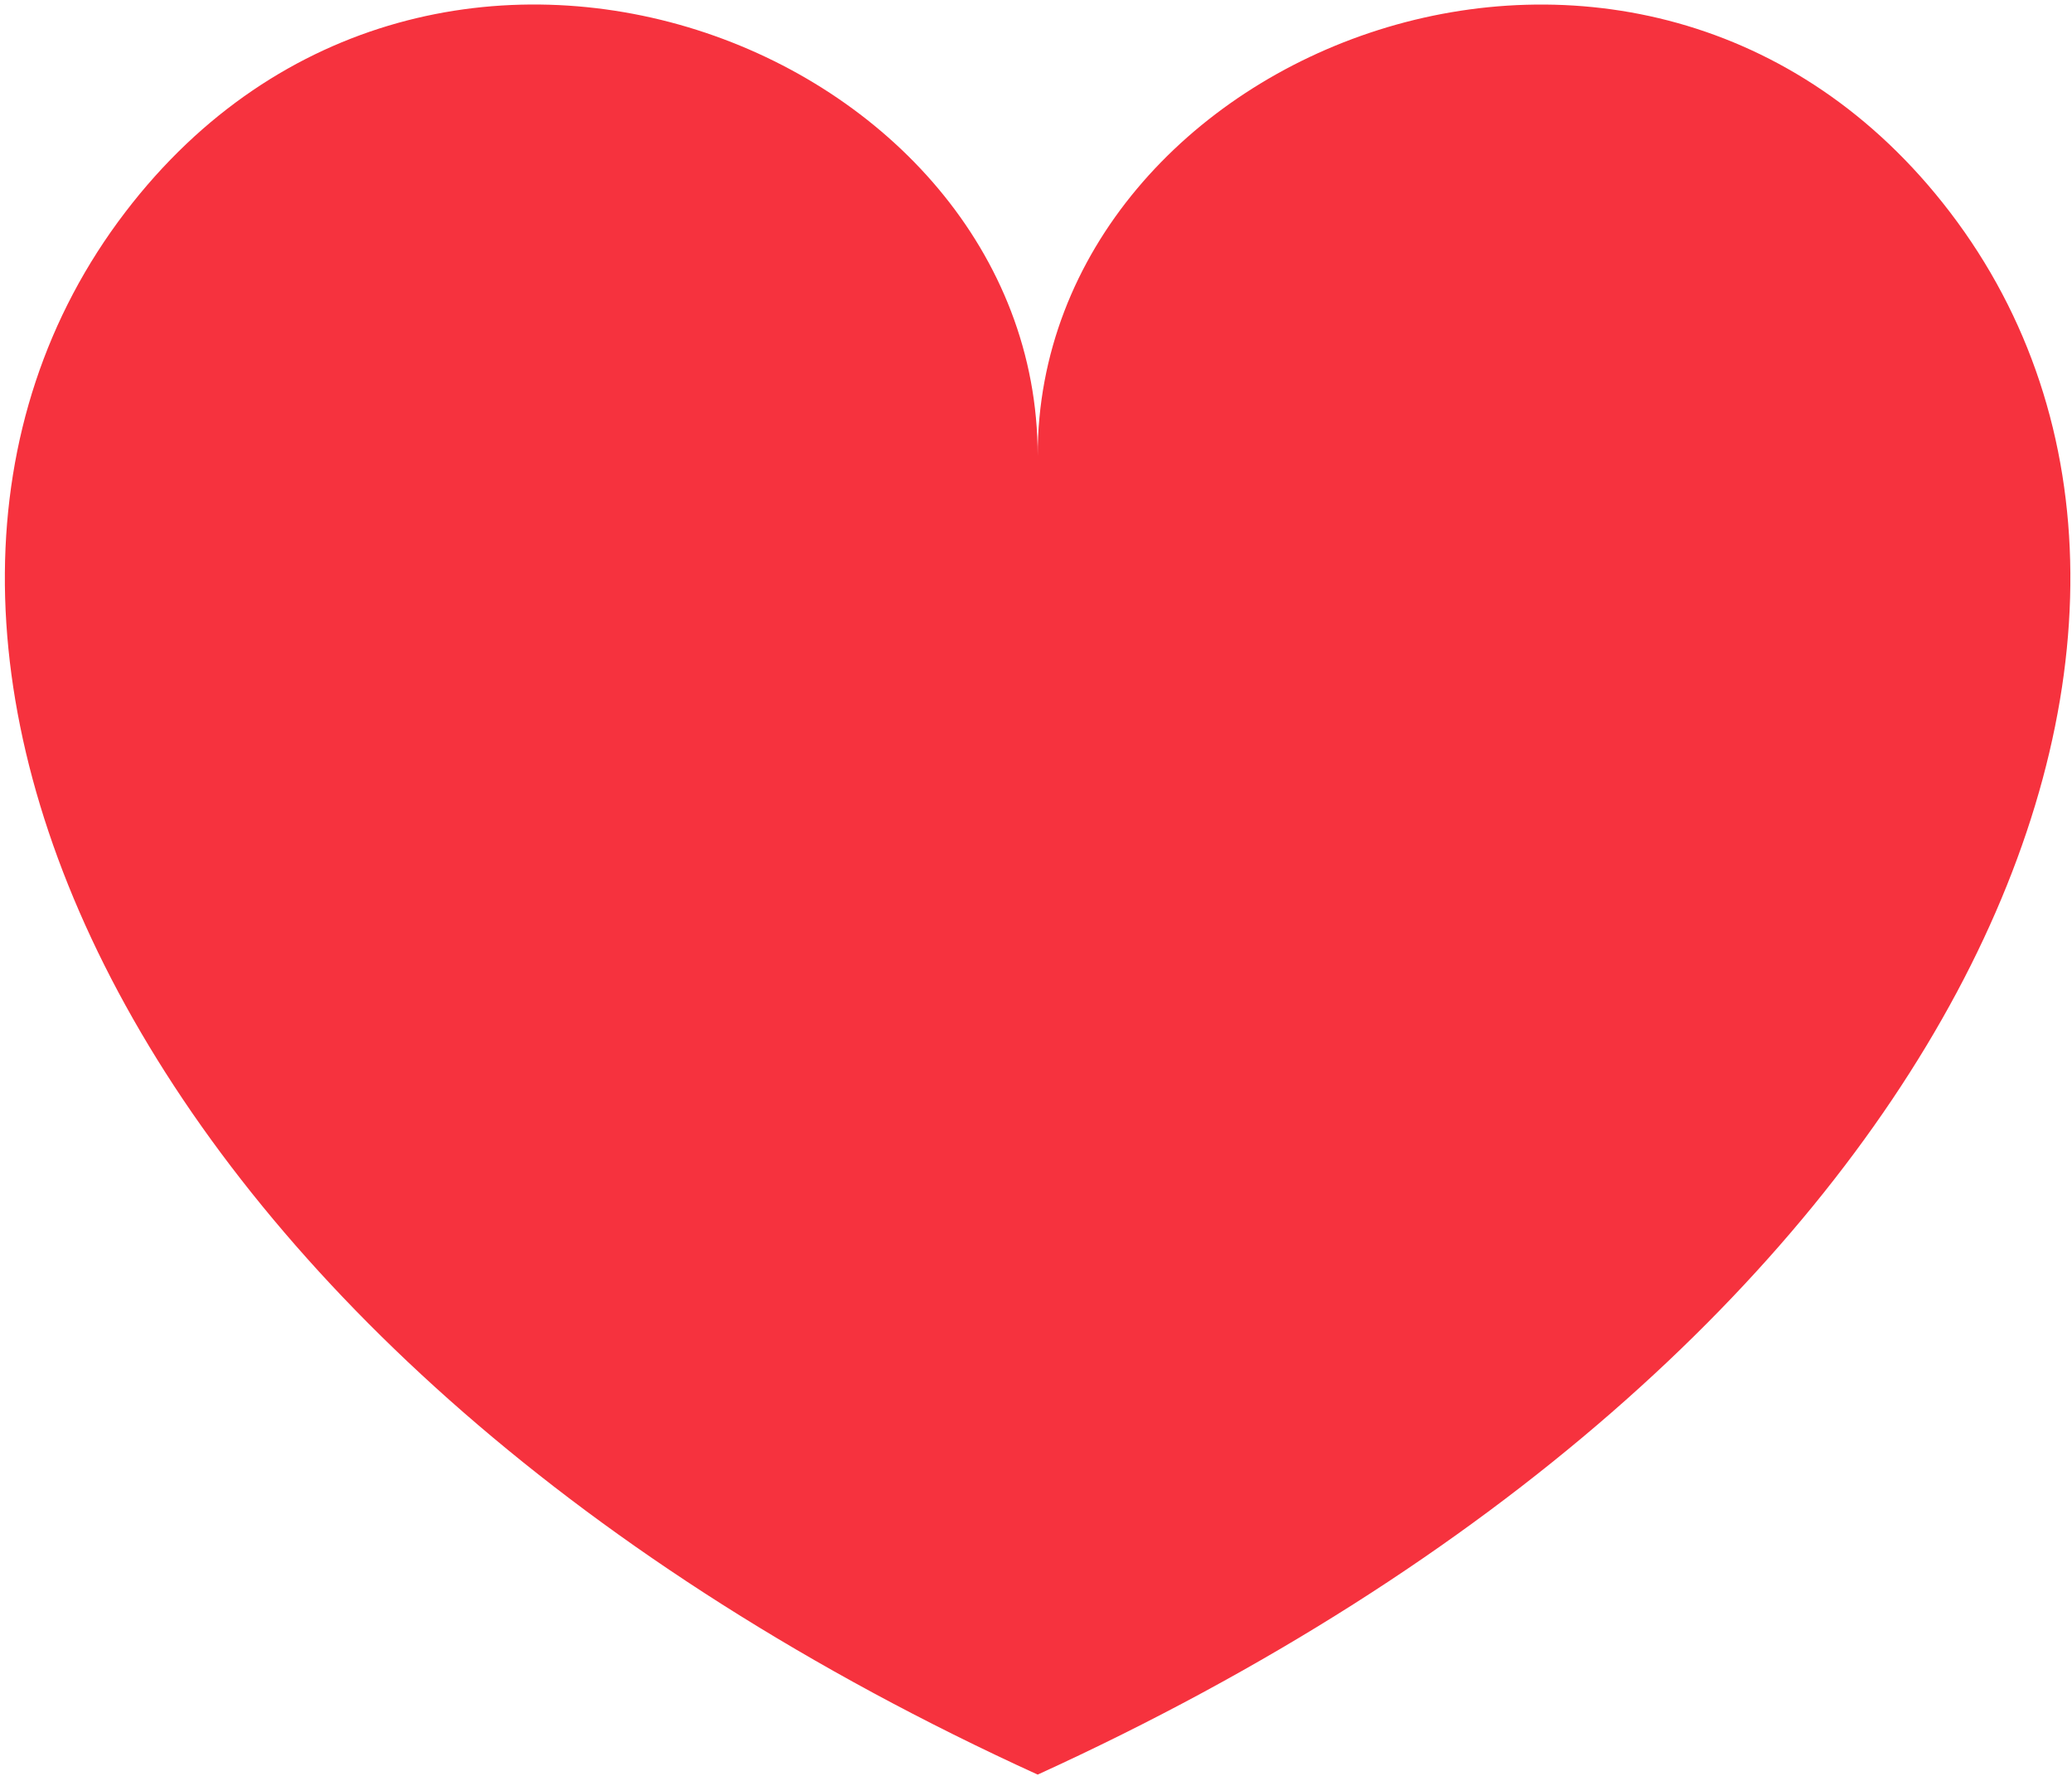 <?xml version="1.0" encoding="UTF-8"?>
<svg width="21px" height="18px" viewBox="0 0 21 18" version="1.1" xmlns="http://www.w3.org/2000/svg" xmlns:xlink="http://www.w3.org/1999/xlink">
    <title>heart-icon</title>
    <g id="heart-icon" stroke="none" stroke-width="1" fill="none" fill-rule="evenodd">
        <path d="M19.763,2.15 C16.648,-1.926 10.517,0.479 10.517,4.618 C10.517,0.479 4.385,-1.927 1.27,2.15 C-1.95,6.364 1.223,13.747 10.517,17.987 C19.809,13.747 22.983,6.364 19.763,2.15 Z" id="Shape" fill="#F6323E" fill-rule="nonzero"></path>
    </g>
</svg>
